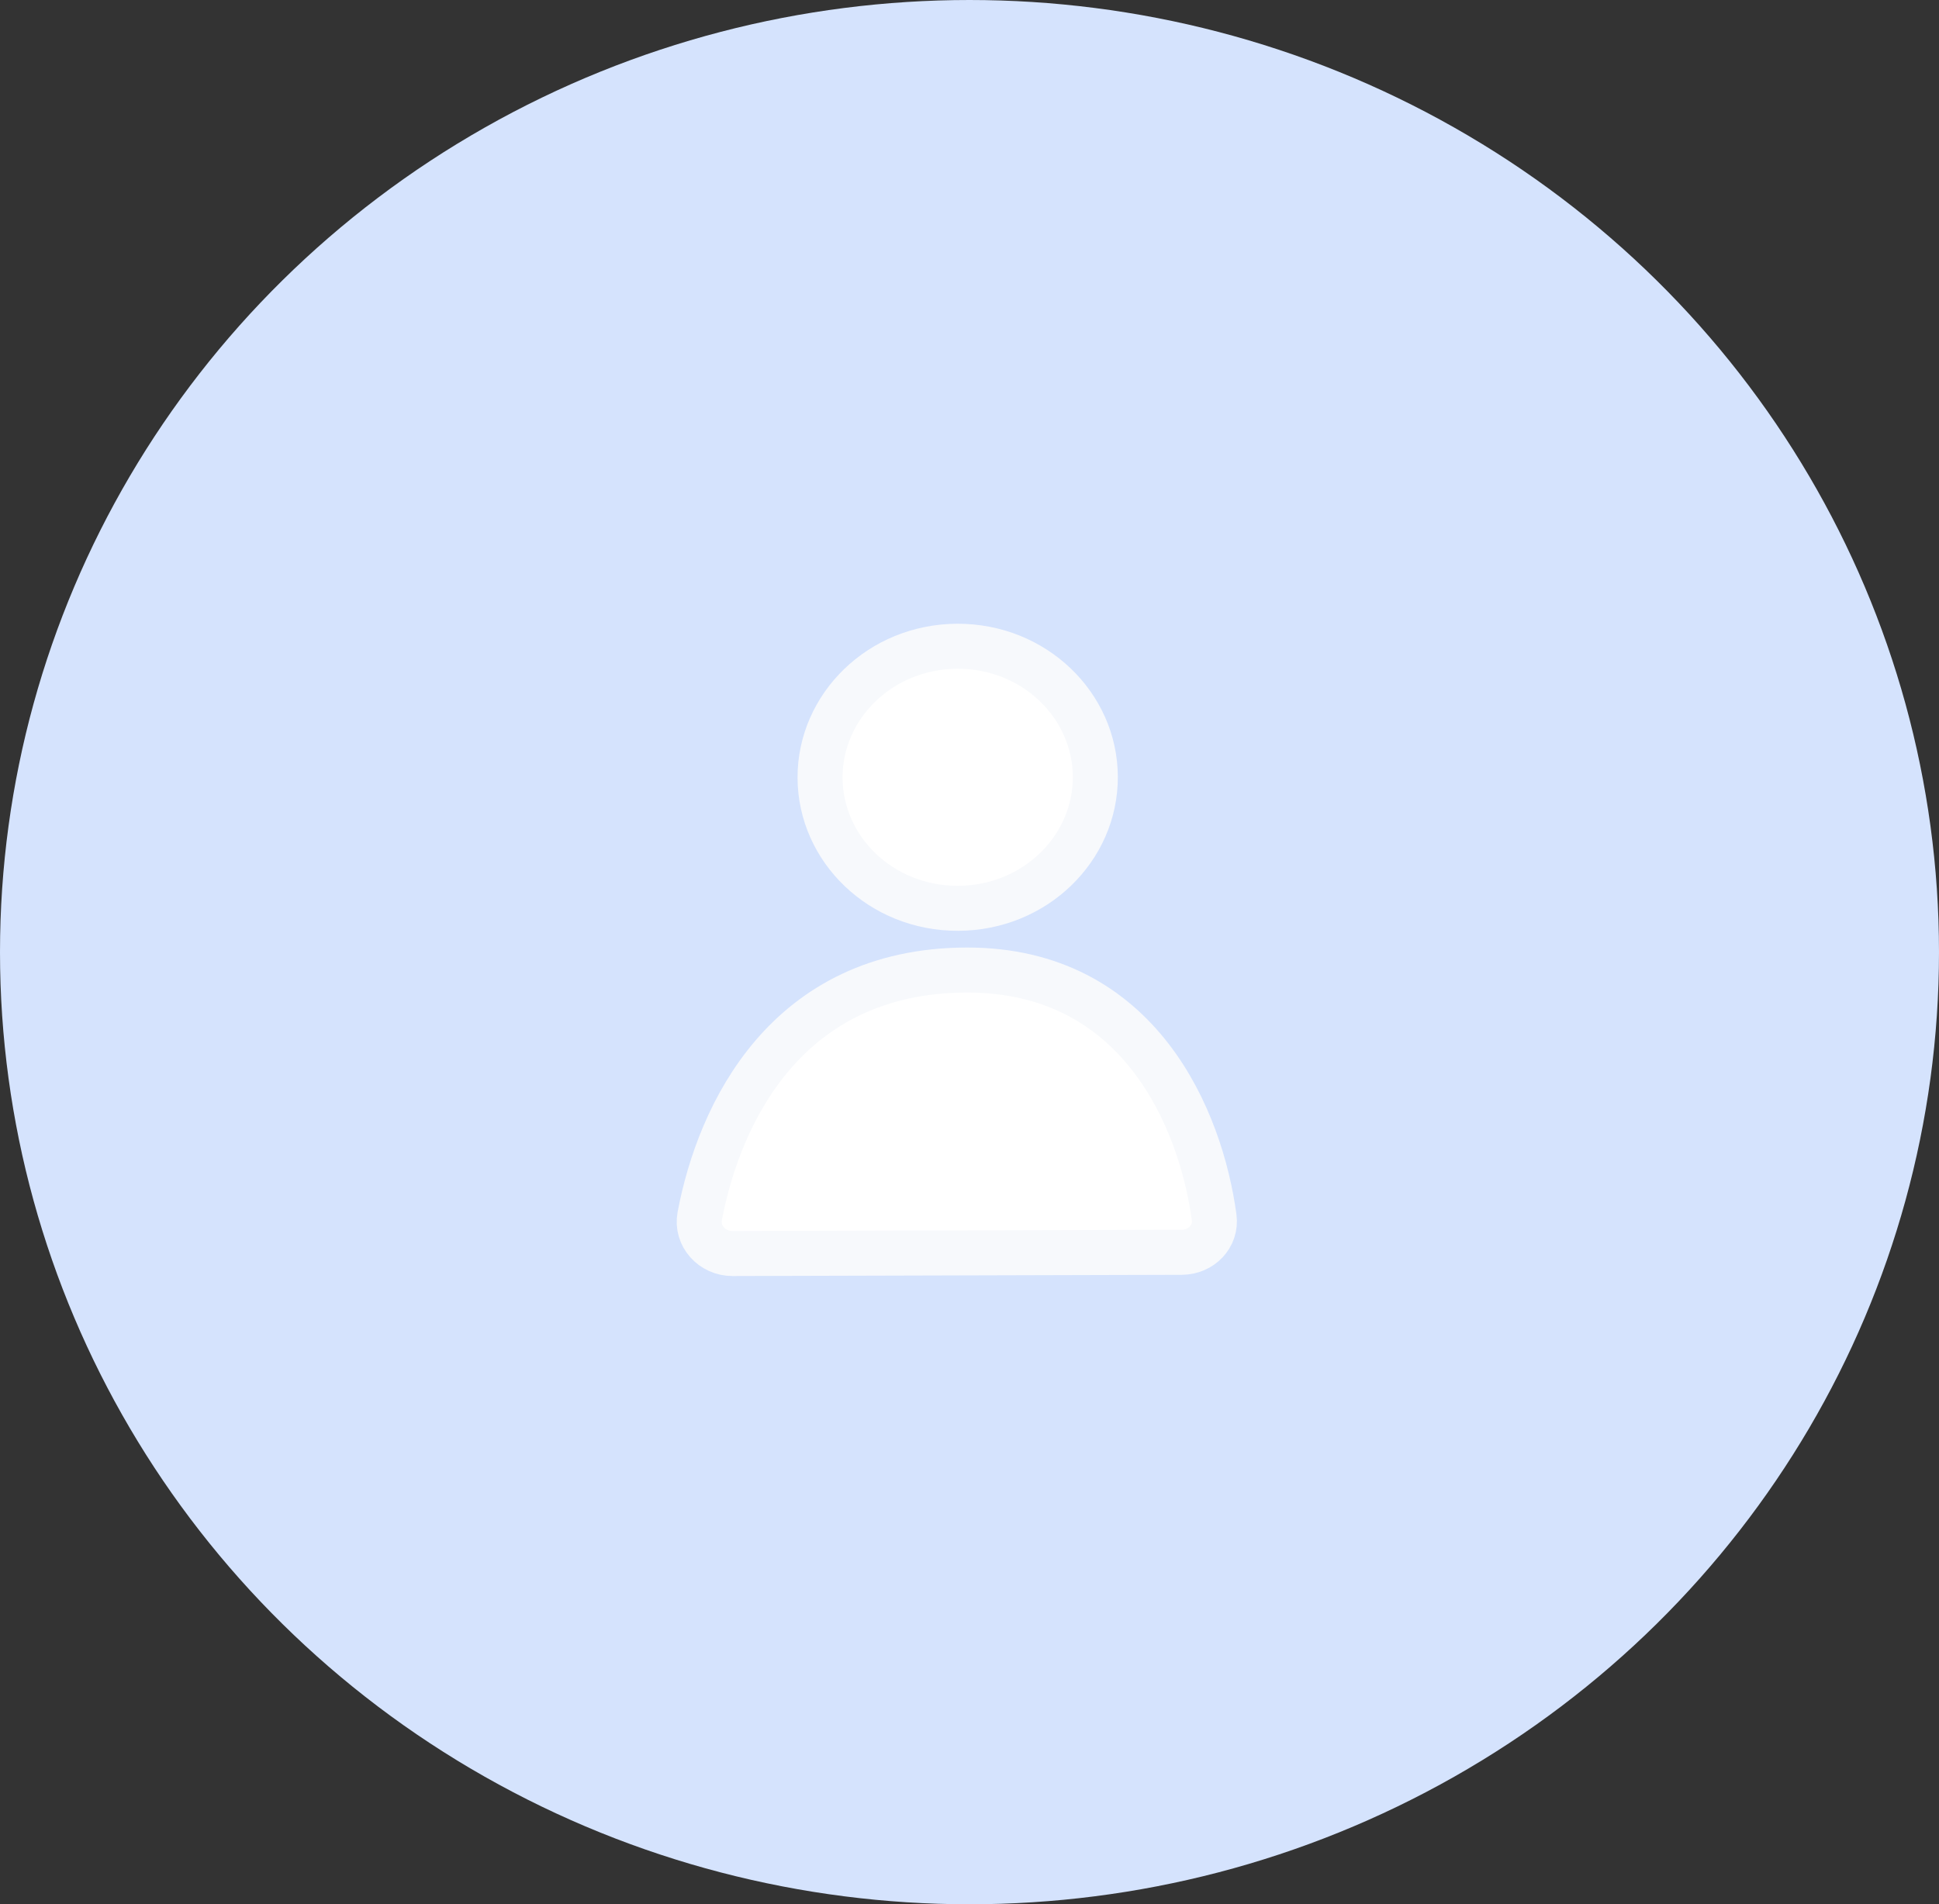 <svg width="56" height="55" viewBox="0 0 56 55" fill="none" xmlns="http://www.w3.org/2000/svg">
<rect x="0" y="0" width="56" height="55" fill="#333333" stroke="none"/>
<ellipse cx="28" cy="27.5" rx="28" ry="27.5" fill="#D5E3FD"/>
<path d="M27.912 28.017C22.708 28.031 20.767 32.174 20.21 35.12C20.1 35.699 20.568 36.206 21.158 36.205L34.133 36.169C34.69 36.167 35.139 35.711 35.065 35.159C34.689 32.367 32.93 28.003 27.912 28.017Z" fill="white" stroke="#F7F9FC" stroke-width="1.3"/>
<path d="M31.634 22.437C31.641 24.501 29.892 26.227 27.671 26.234C25.449 26.242 23.69 24.528 23.684 22.463C23.678 20.398 25.427 18.673 27.648 18.665C29.869 18.658 31.628 20.372 31.634 22.437Z" fill="white" stroke="#F7F9FC" stroke-width="1.3"/>
</svg>
